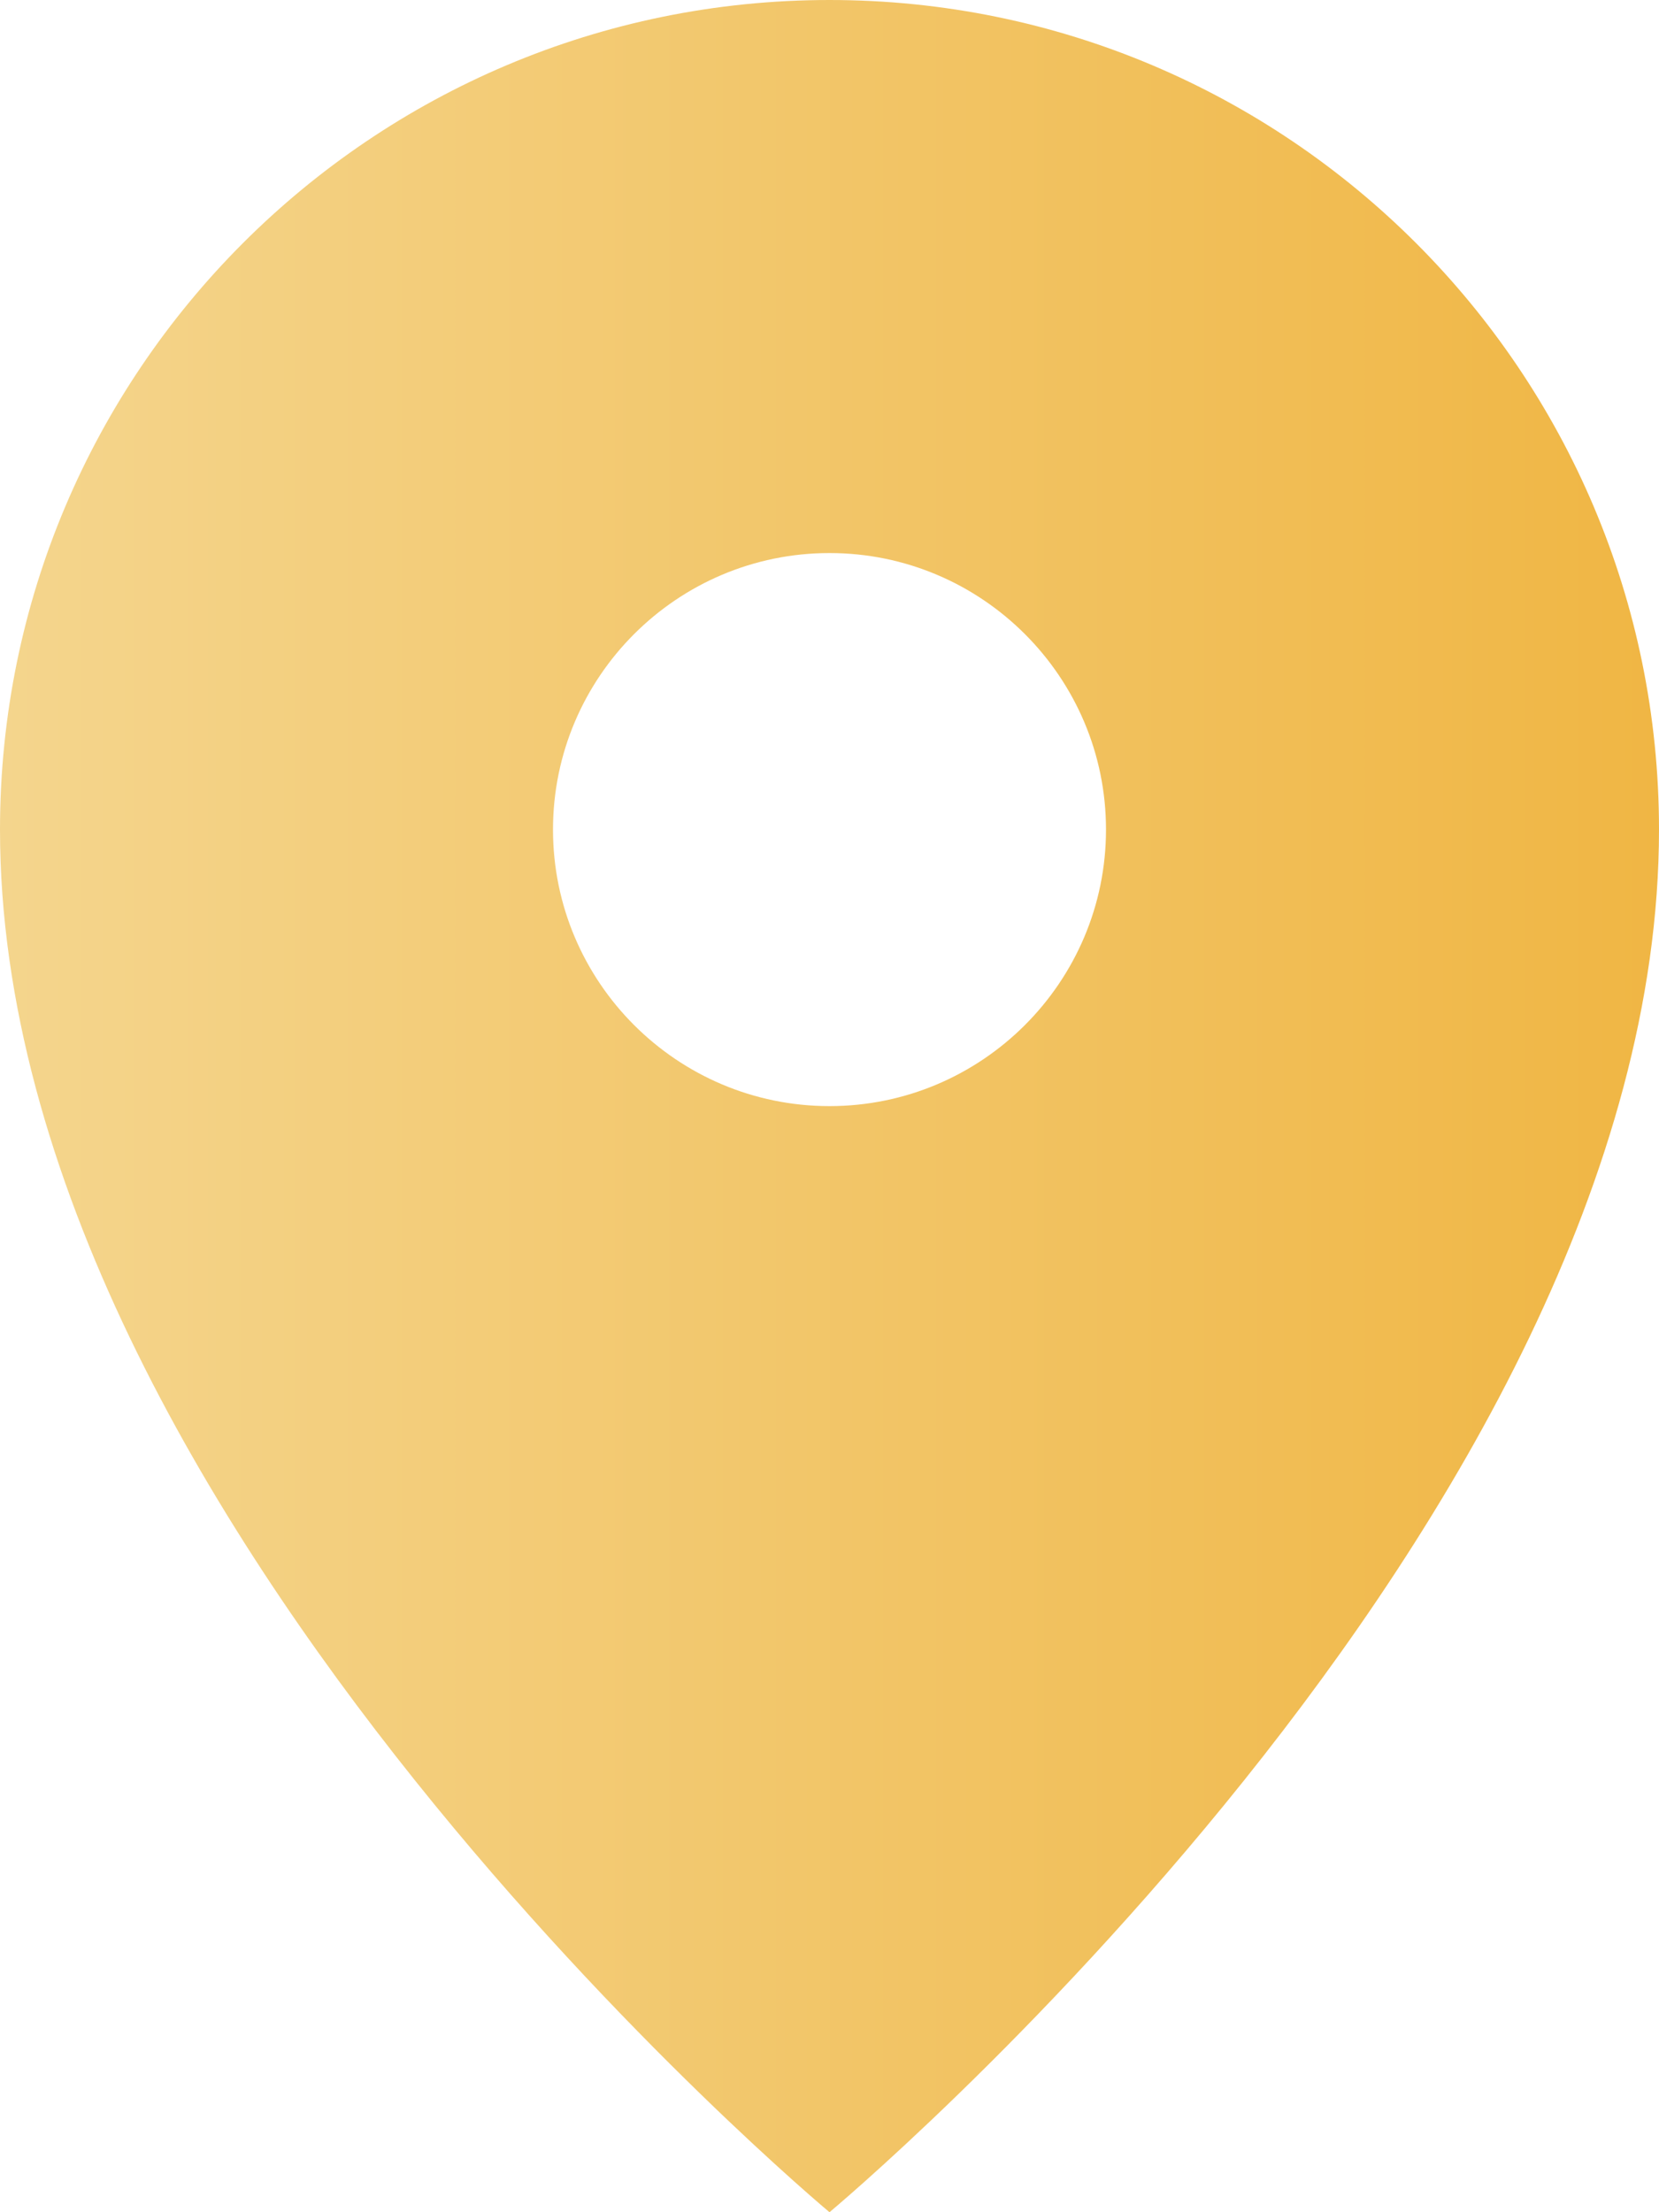 <svg xmlns="http://www.w3.org/2000/svg" viewBox="0 0 384 512"><linearGradient id="a" gradientUnits="userSpaceOnUse" x1="0" y1="256" x2="384" y2="256"><stop offset="0" stop-color="#f4d58d"/><stop offset="1" stop-color="#f0b644"/></linearGradient><path d="M192 0C86 0 0 86 0 192c0 160 192 320 192 320s192-160 192-320C384 86 298 0 192 0zm0 256c-35.3 0-64-28.7-64-64s28.7-64 64-64 64 28.7 64 64-28.7 64-64 64z" fill="url(#a)"/></svg>